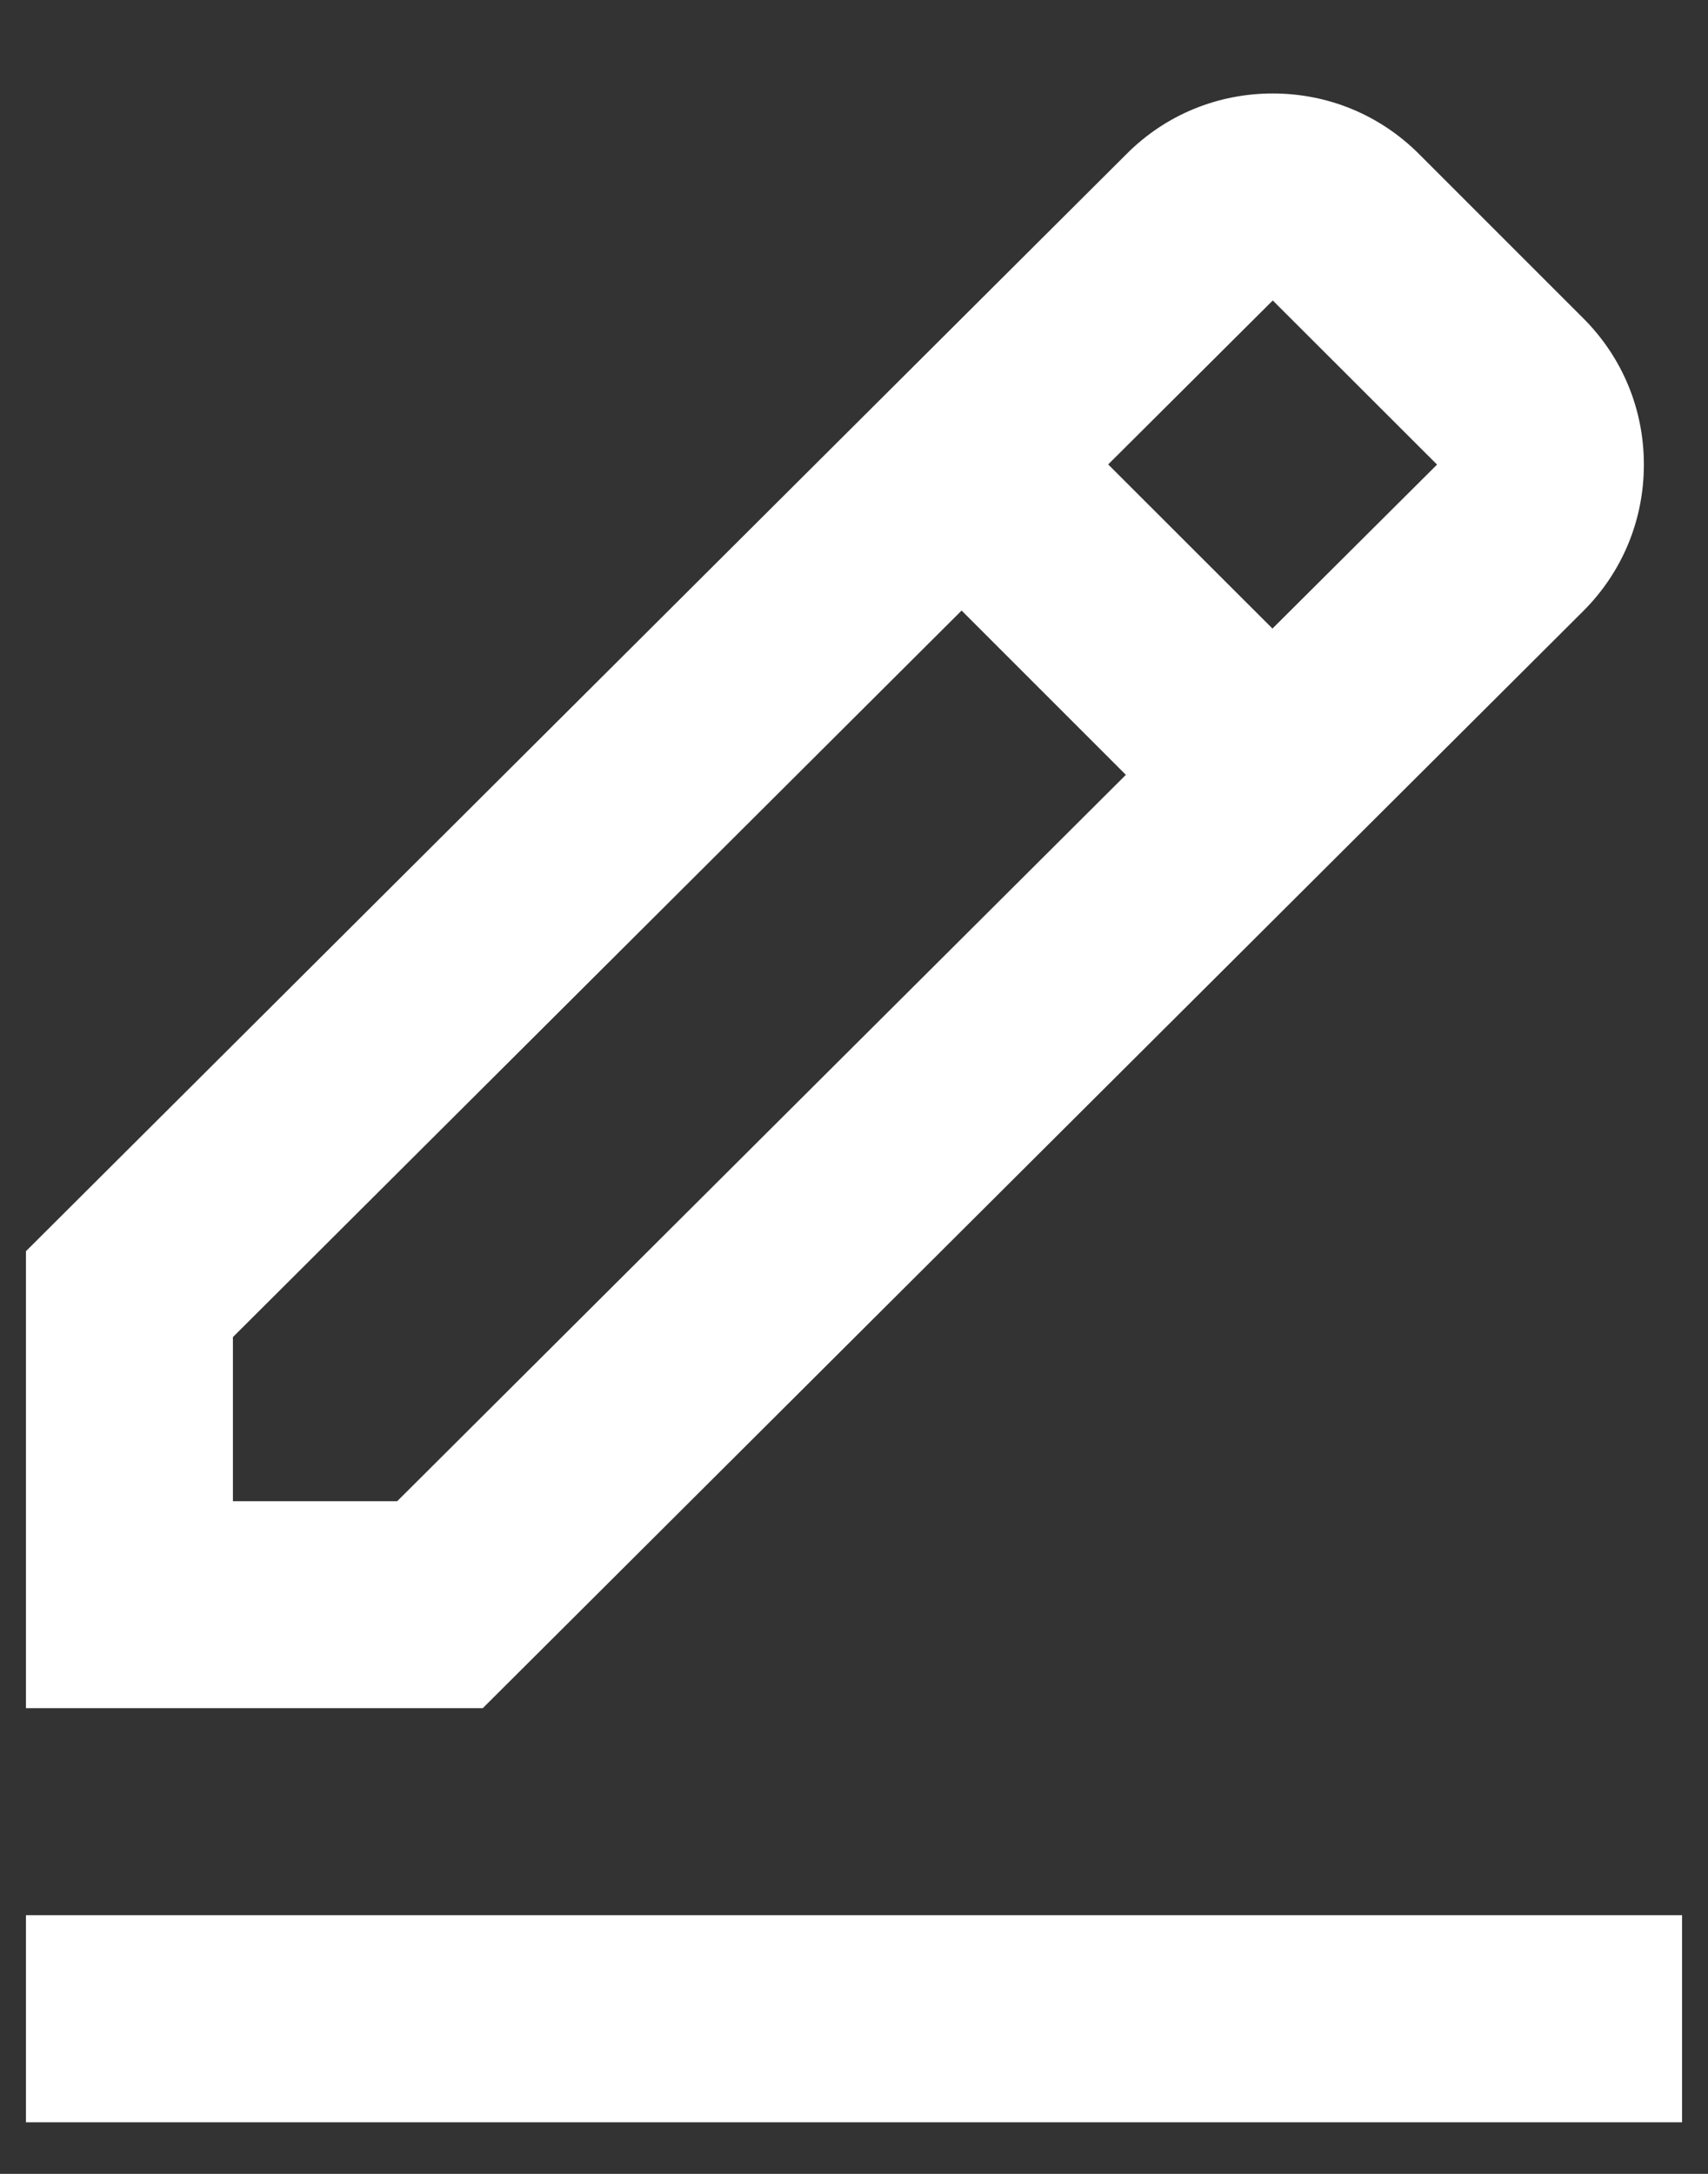 <svg width="11" height="14" viewBox="0 0 11 14" fill="none" xmlns="http://www.w3.org/2000/svg">
<rect x="0" y="0" width="11" height="14" fill="#333333" stroke="none"/>
<path d="M10.197 3.935C10.449 3.683 10.587 3.348 10.587 2.992C10.587 2.636 10.449 2.302 10.197 2.05L9.139 0.992C8.887 0.74 8.553 0.602 8.197 0.602C7.841 0.602 7.506 0.74 7.255 0.992L0.167 8.058V11.001H3.109L10.197 3.935ZM8.197 1.935L9.255 2.992L8.195 4.048L7.137 2.991L8.197 1.935ZM1.5 9.668V8.611L6.193 3.932L7.251 4.99L2.558 9.668H1.5ZM0.167 12.334H10.833V13.668H0.167V12.334Z" fill="white"/>
</svg>
